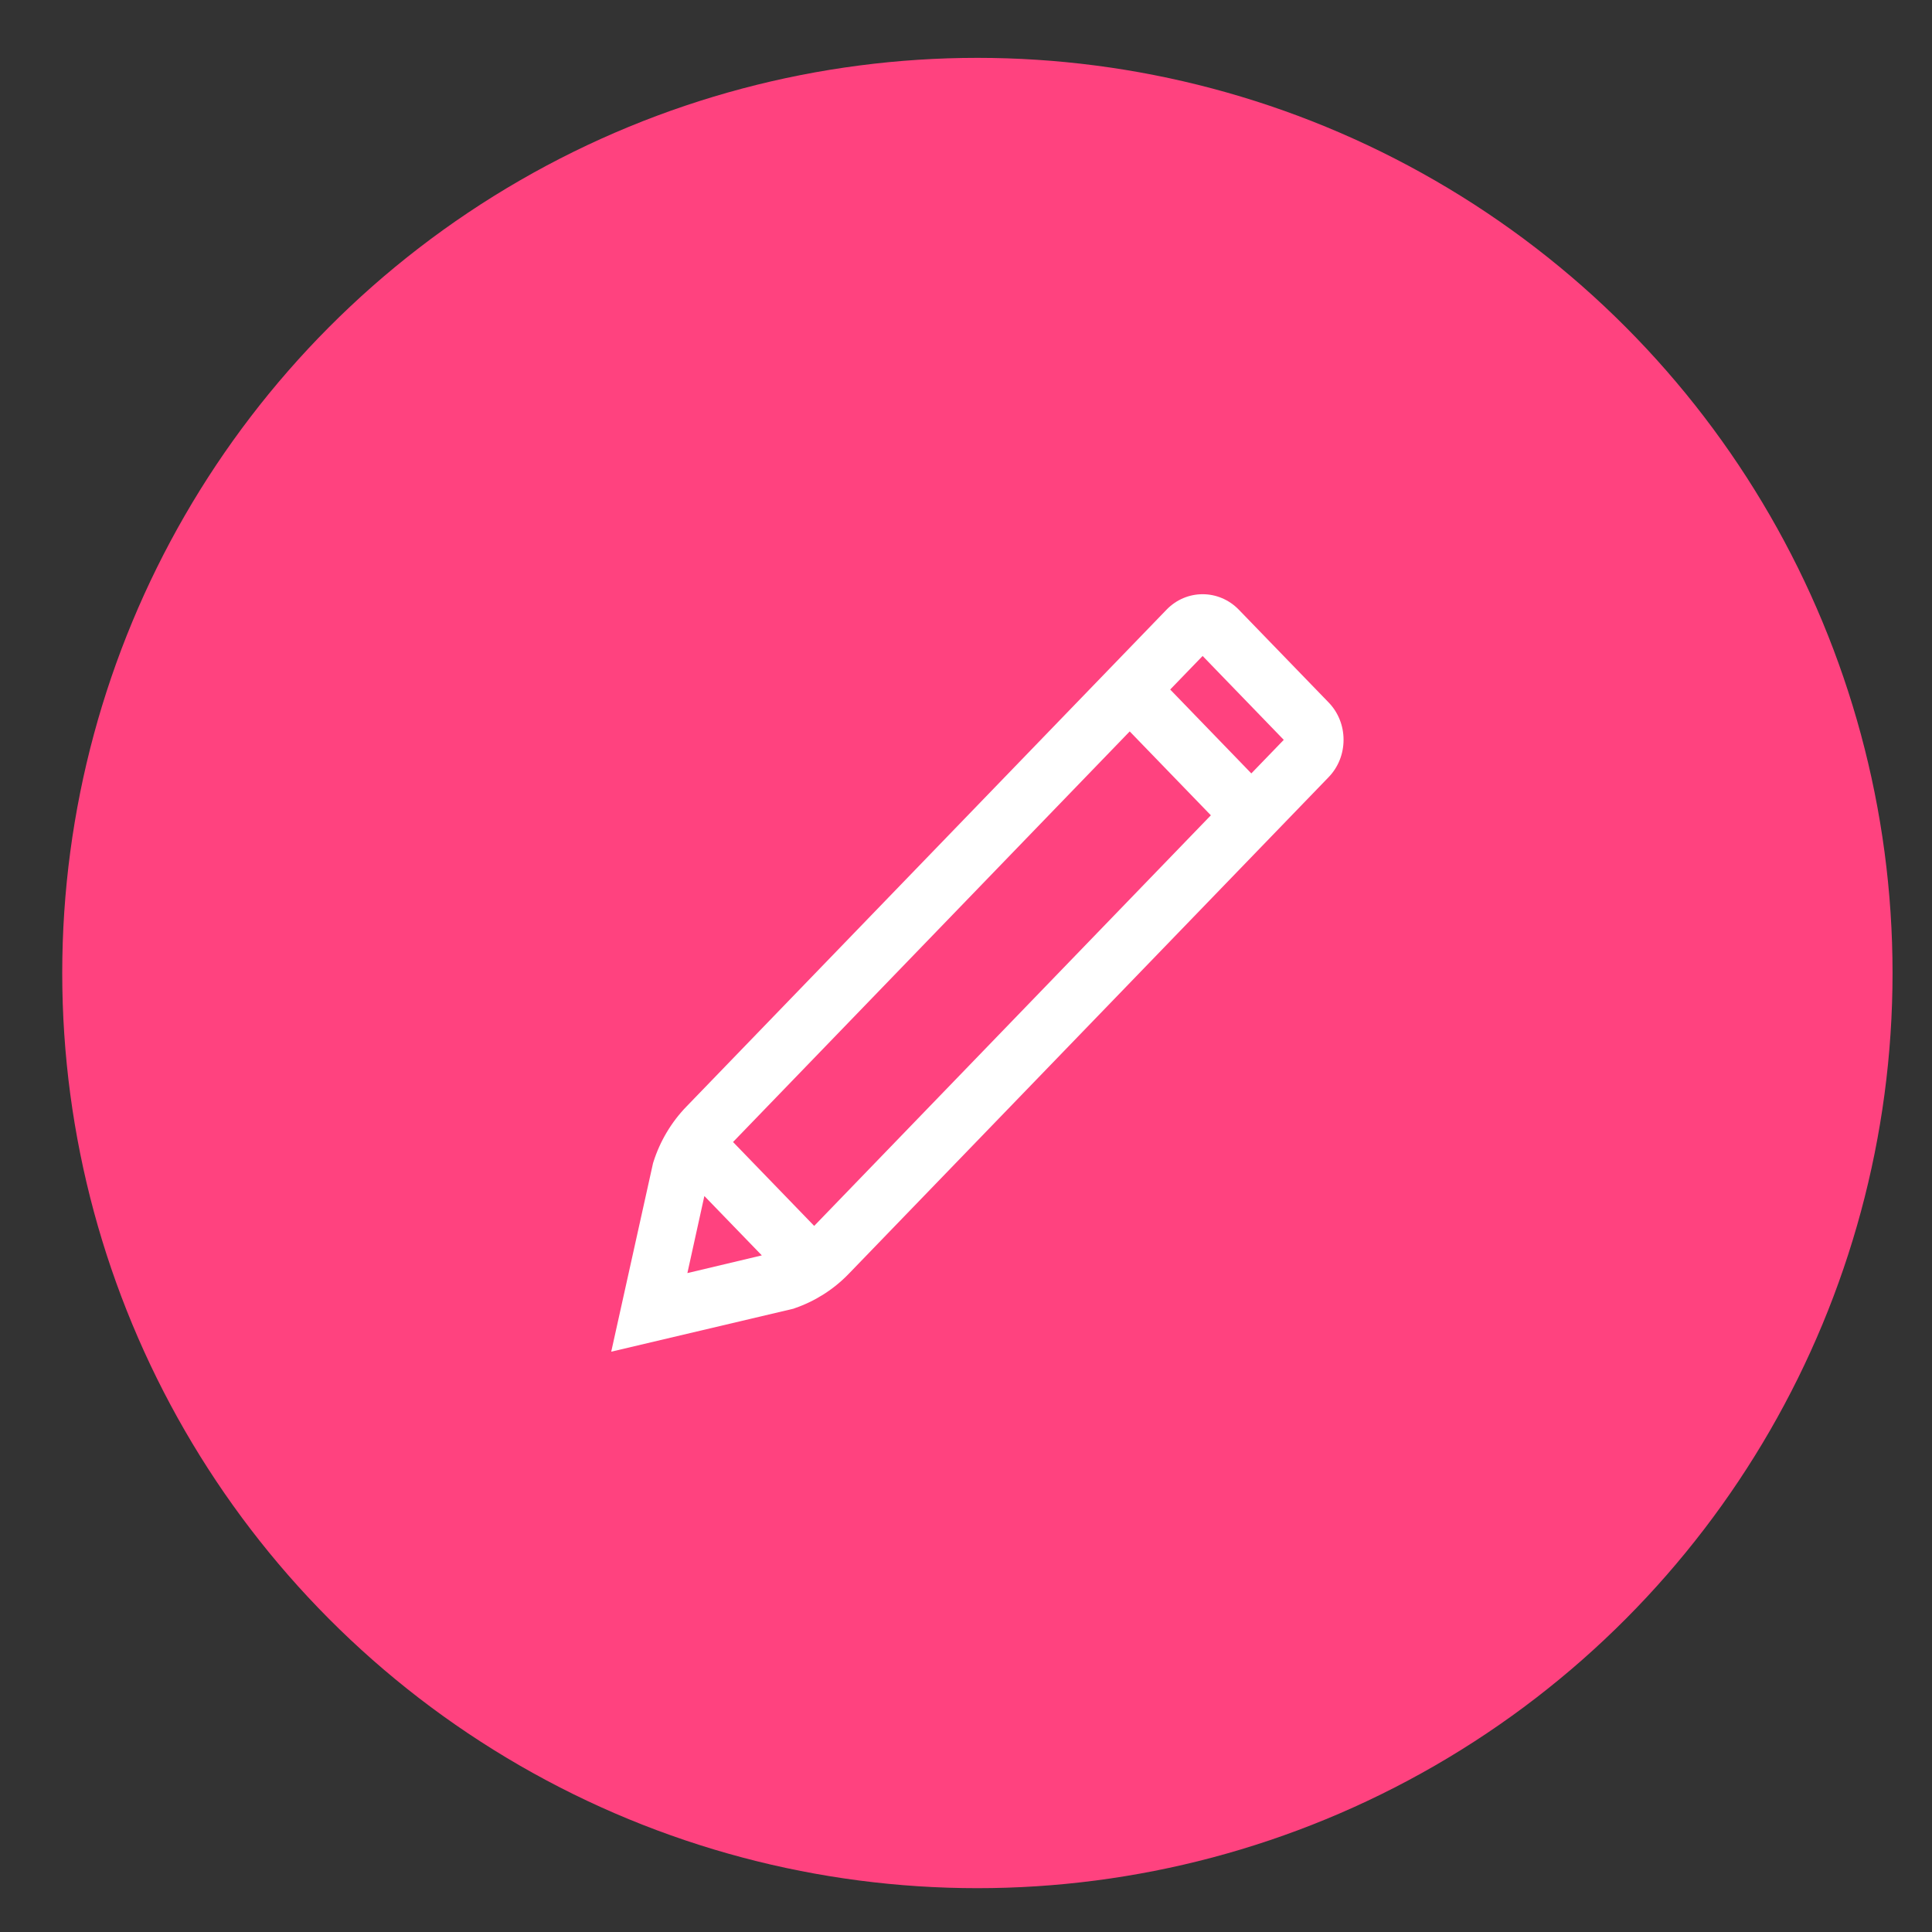 <svg width="19" height="19" viewBox="0 0 19 19" fill="none" xmlns="http://www.w3.org/2000/svg">
<rect x="0" y="0" width="19" height="19" fill="#333333" stroke="none"/>
<circle cx="9.612" cy="9.569" r="9" fill="#FF427F"/>
<path d="M13.066 6.908L12.183 5.996C11.986 5.793 11.668 5.793 11.472 5.996L6.752 10.881C6.604 11.033 6.491 11.222 6.426 11.427L6.422 11.44L6.011 13.293L7.804 12.87L7.817 12.865C8.015 12.797 8.198 12.681 8.345 12.529L13.066 7.643C13.161 7.545 13.213 7.414 13.213 7.275C13.213 7.137 13.161 7.006 13.066 6.908ZM6.76 12.52L6.927 11.762L7.492 12.346L6.76 12.52ZM8.007 12.056L7.209 11.231L11.11 7.193L11.908 8.018L8.007 12.056ZM12.306 7.606L11.508 6.781L11.827 6.451L12.625 7.276L12.306 7.606Z" fill="white"/>
</svg>
